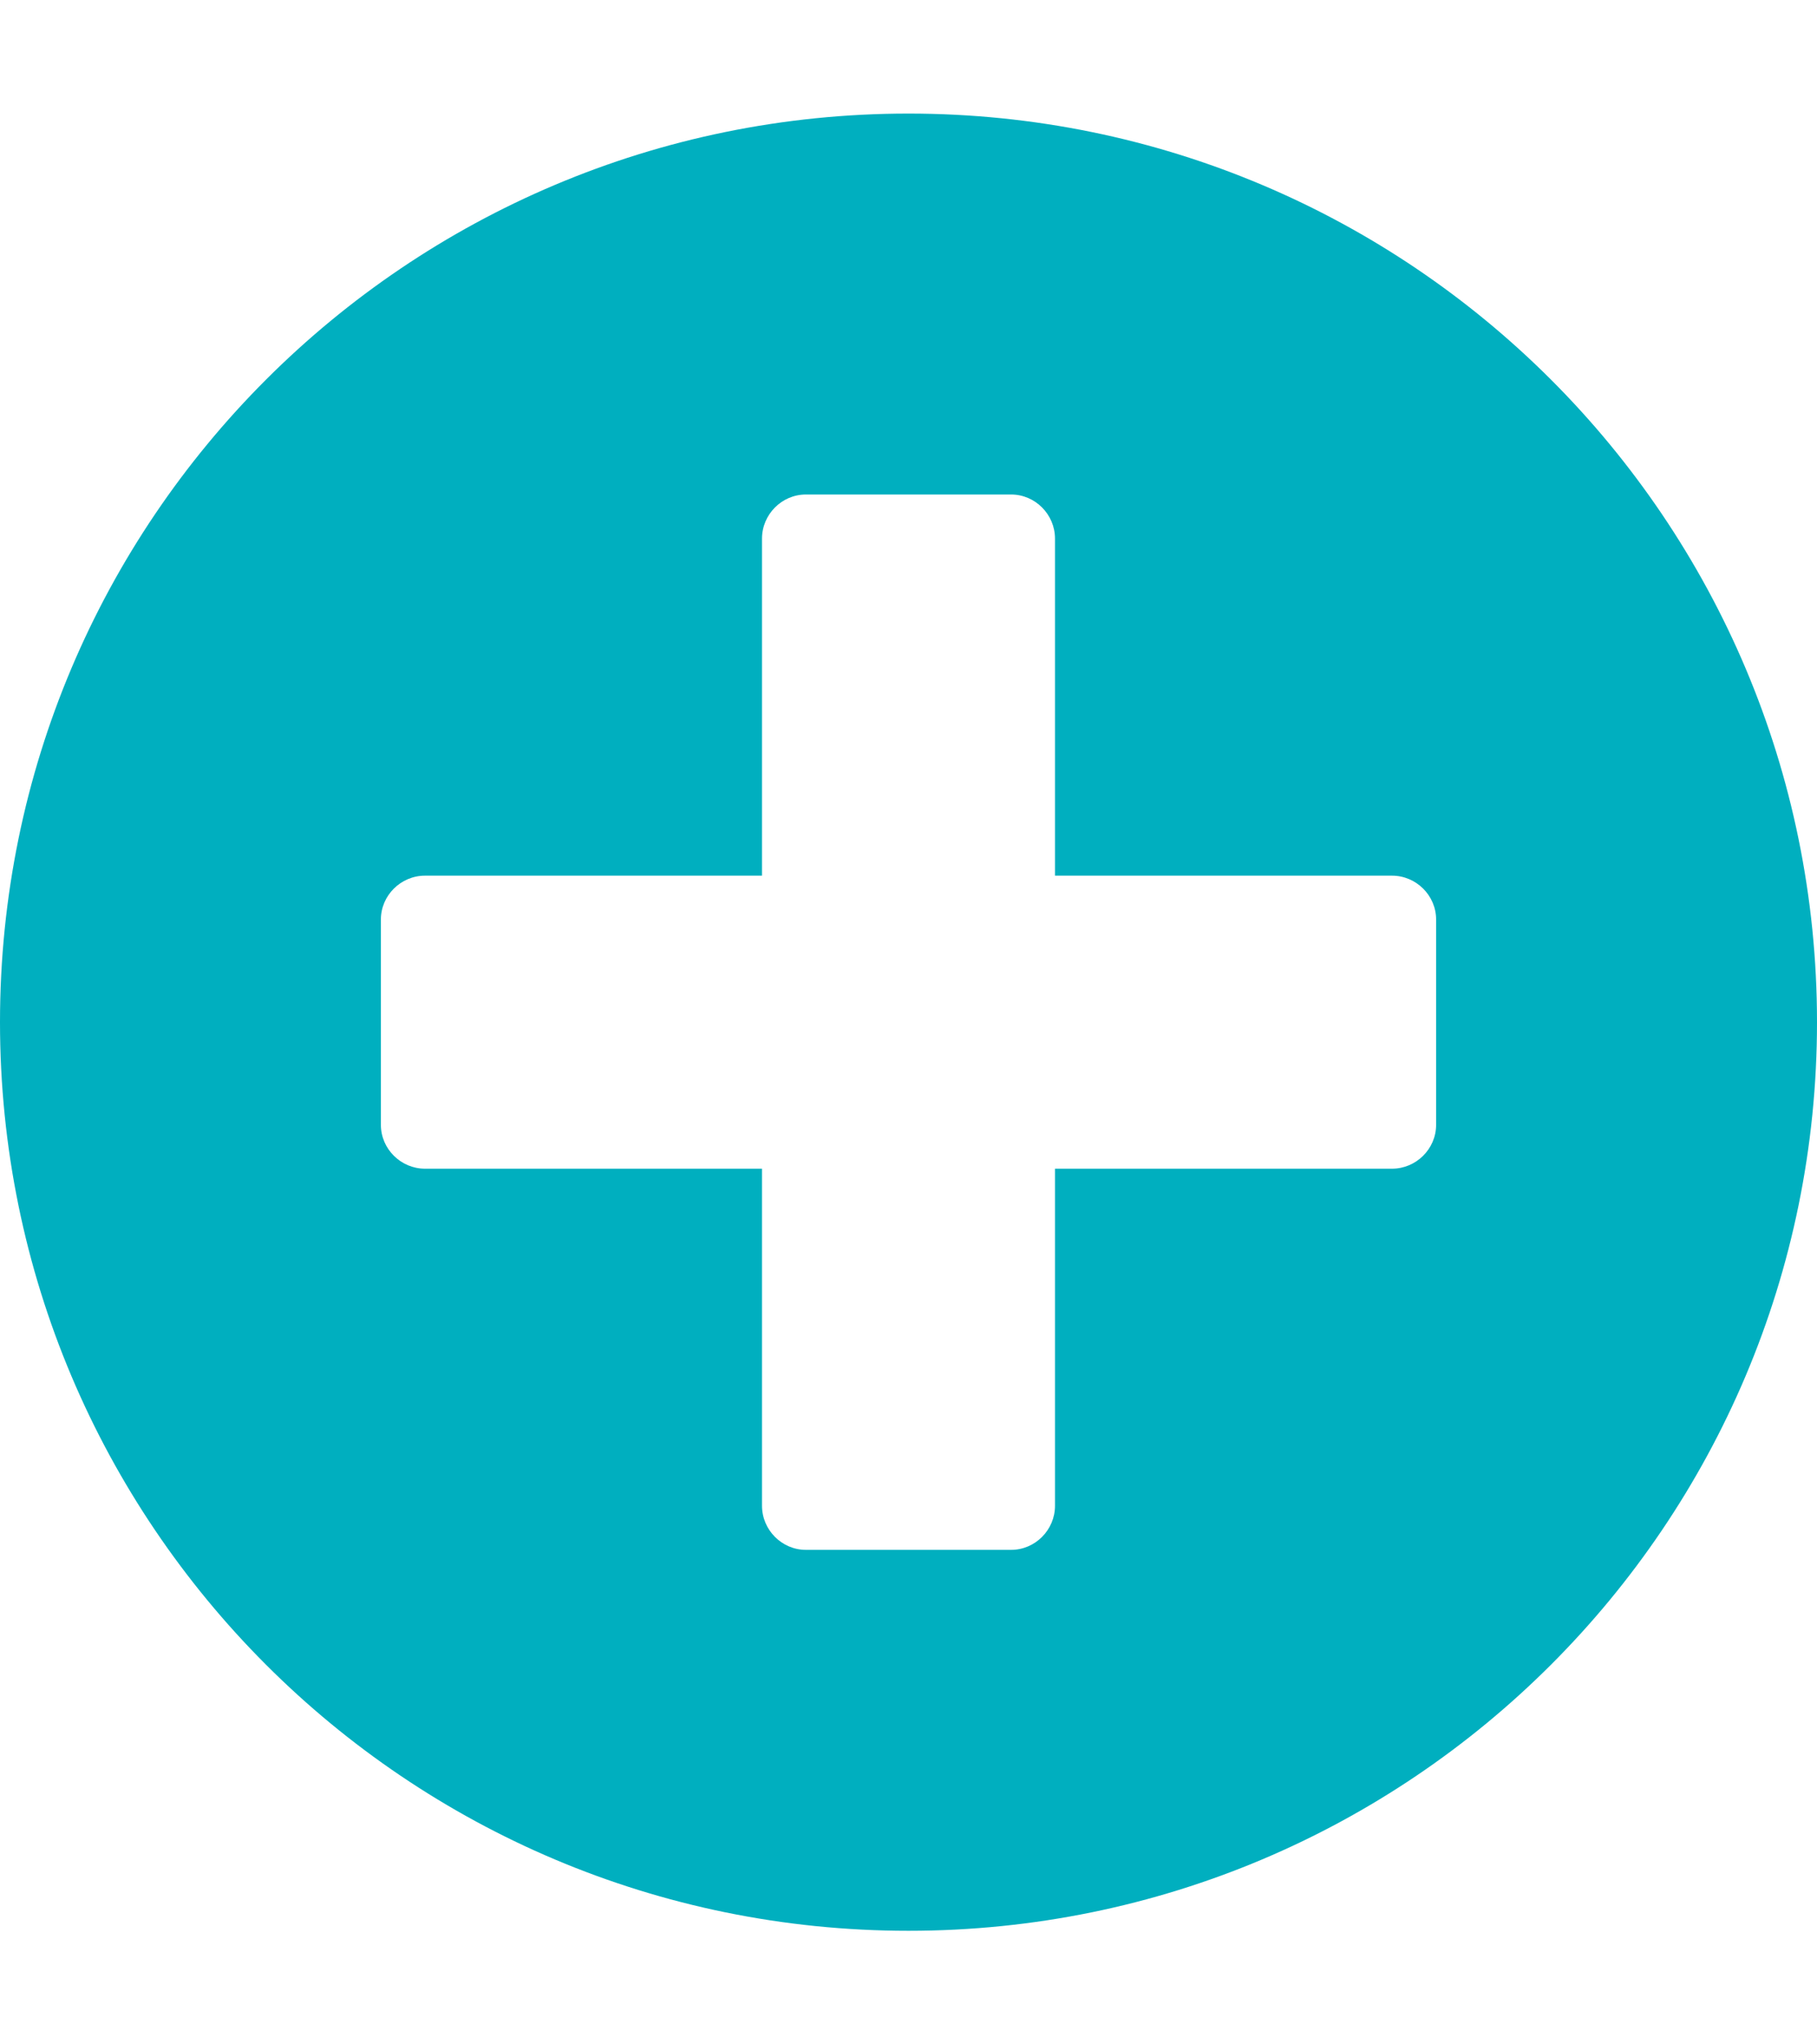<svg width="8" height="9" viewBox="0 0 8 9" fill="none" xmlns="http://www.w3.org/2000/svg">
<path d="M4 0.5C1.79 0.5 0 2.29 0 4.5C0 6.71 1.79 8.5 4 8.5C6.21 8.5 8 6.71 8 4.5C8 2.29 6.21 0.5 4 0.5ZM6.323 4.952C6.323 5.058 6.235 5.145 6.129 5.145H4.645V6.629C4.645 6.735 4.558 6.823 4.452 6.823H3.548C3.442 6.823 3.355 6.735 3.355 6.629V5.145H1.871C1.765 5.145 1.677 5.058 1.677 4.952V4.048C1.677 3.942 1.765 3.855 1.871 3.855H3.355V2.371C3.355 2.265 3.442 2.177 3.548 2.177H4.452C4.558 2.177 4.645 2.265 4.645 2.371V3.855H6.129C6.235 3.855 6.323 3.942 6.323 4.048V4.952Z" fill="#00AFBF"/>
</svg>
